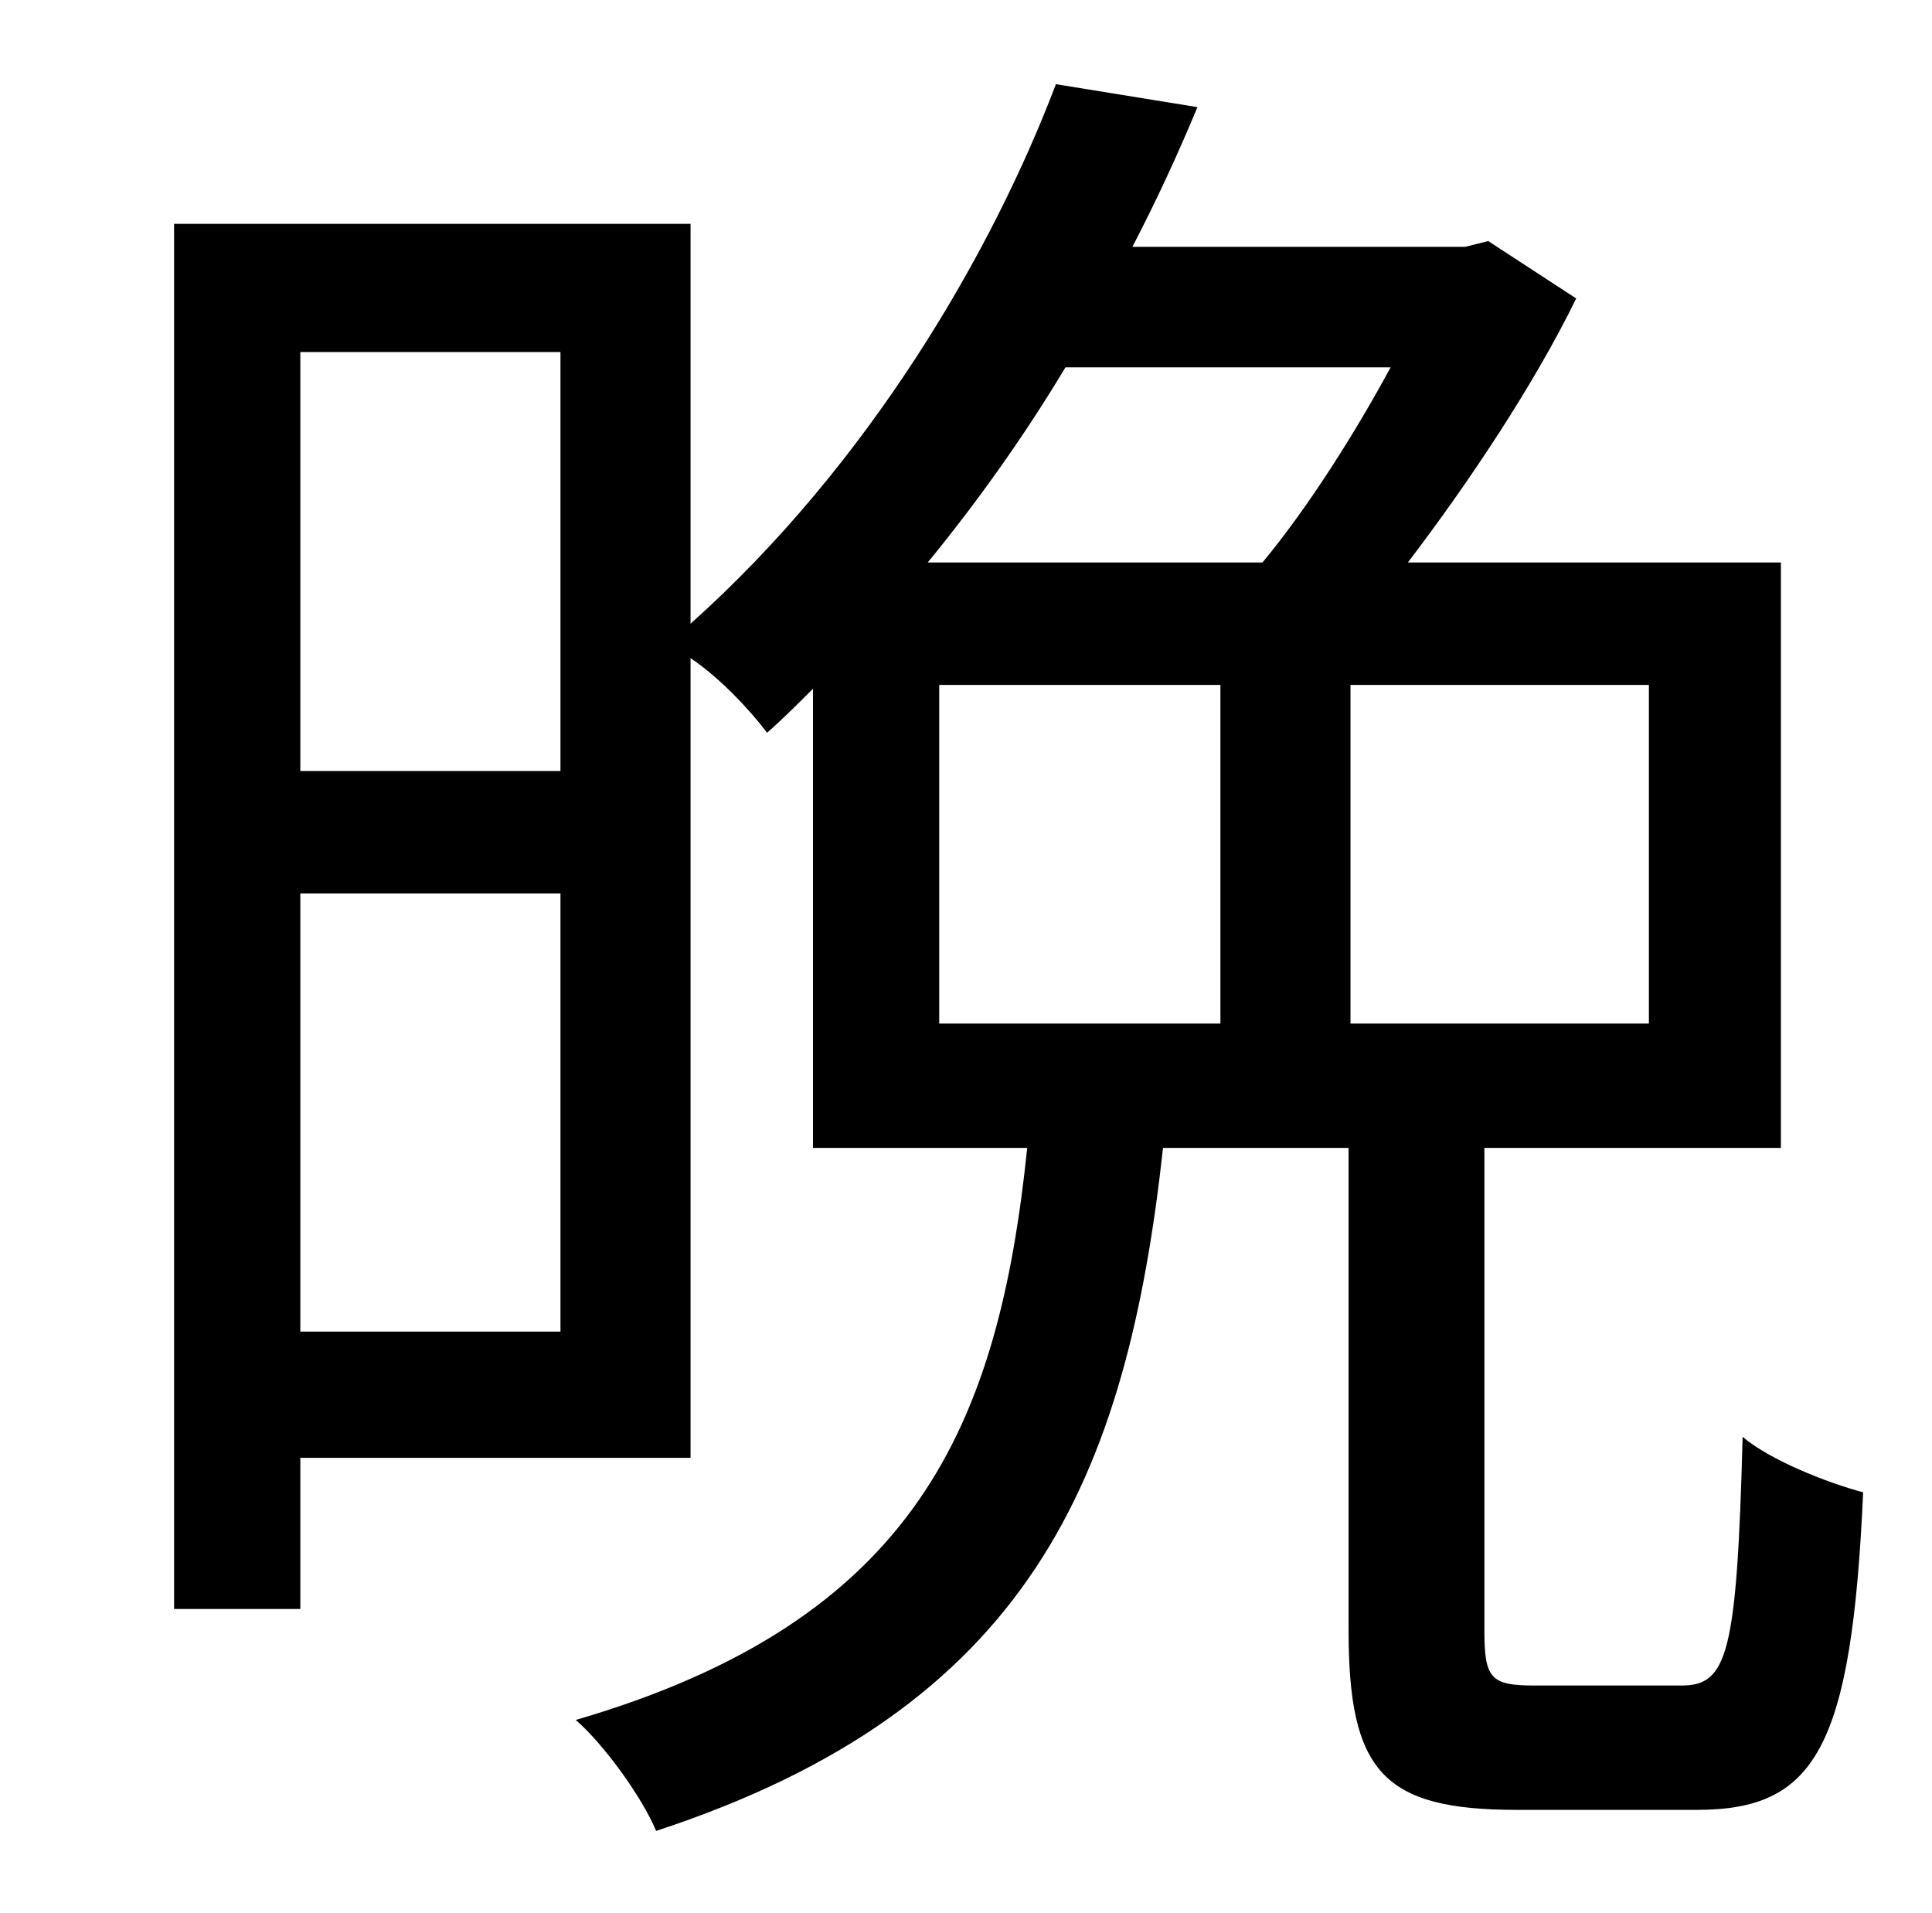 <?xml version="1.0" standalone="no"?>
<!DOCTYPE svg PUBLIC "-//W3C//DTD SVG 1.1//EN" "http://www.w3.org/Graphics/SVG/1.1/DTD/svg11.dtd" >
<svg xmlns="http://www.w3.org/2000/svg" xmlns:xlink="http://www.w3.org/1999/xlink" version="1.1" viewBox="-10 0 1010 1000">
   <path fill="currentColor"
d="M481 358v177h147v-177h-147zM717 192h-170c-21 35 -45 69 -72 102h175c24 -29 48 -67 67 -102zM852 535v-177h-156v177h156zM147 696h136v-229h-136v229zM283 184h-136v219h136v-219zM792 881h77c24 0 29 -16 32 -130c14 12 44 24 63 29c-6 134 -25 166 -87 166h-94
c-70 0 -88 -20 -88 -94v-252h-97c-19 173 -70 293 -265 357c-7 -17 -27 -45 -42 -58c178 -52 221 -154 236 -299h-112v-240c-8 8 -16 16 -24 23c-9 -12 -25 -29 -40 -39v418h-204v79h-66v-724h270v209c94 -84 158 -195 191 -282l74 12c-10 24 -21 48 -34 73h174l12 -3l46 30
c-22 45 -56 96 -88 138h195v306h-155v252c0 25 3 29 26 29z" />
</svg>
